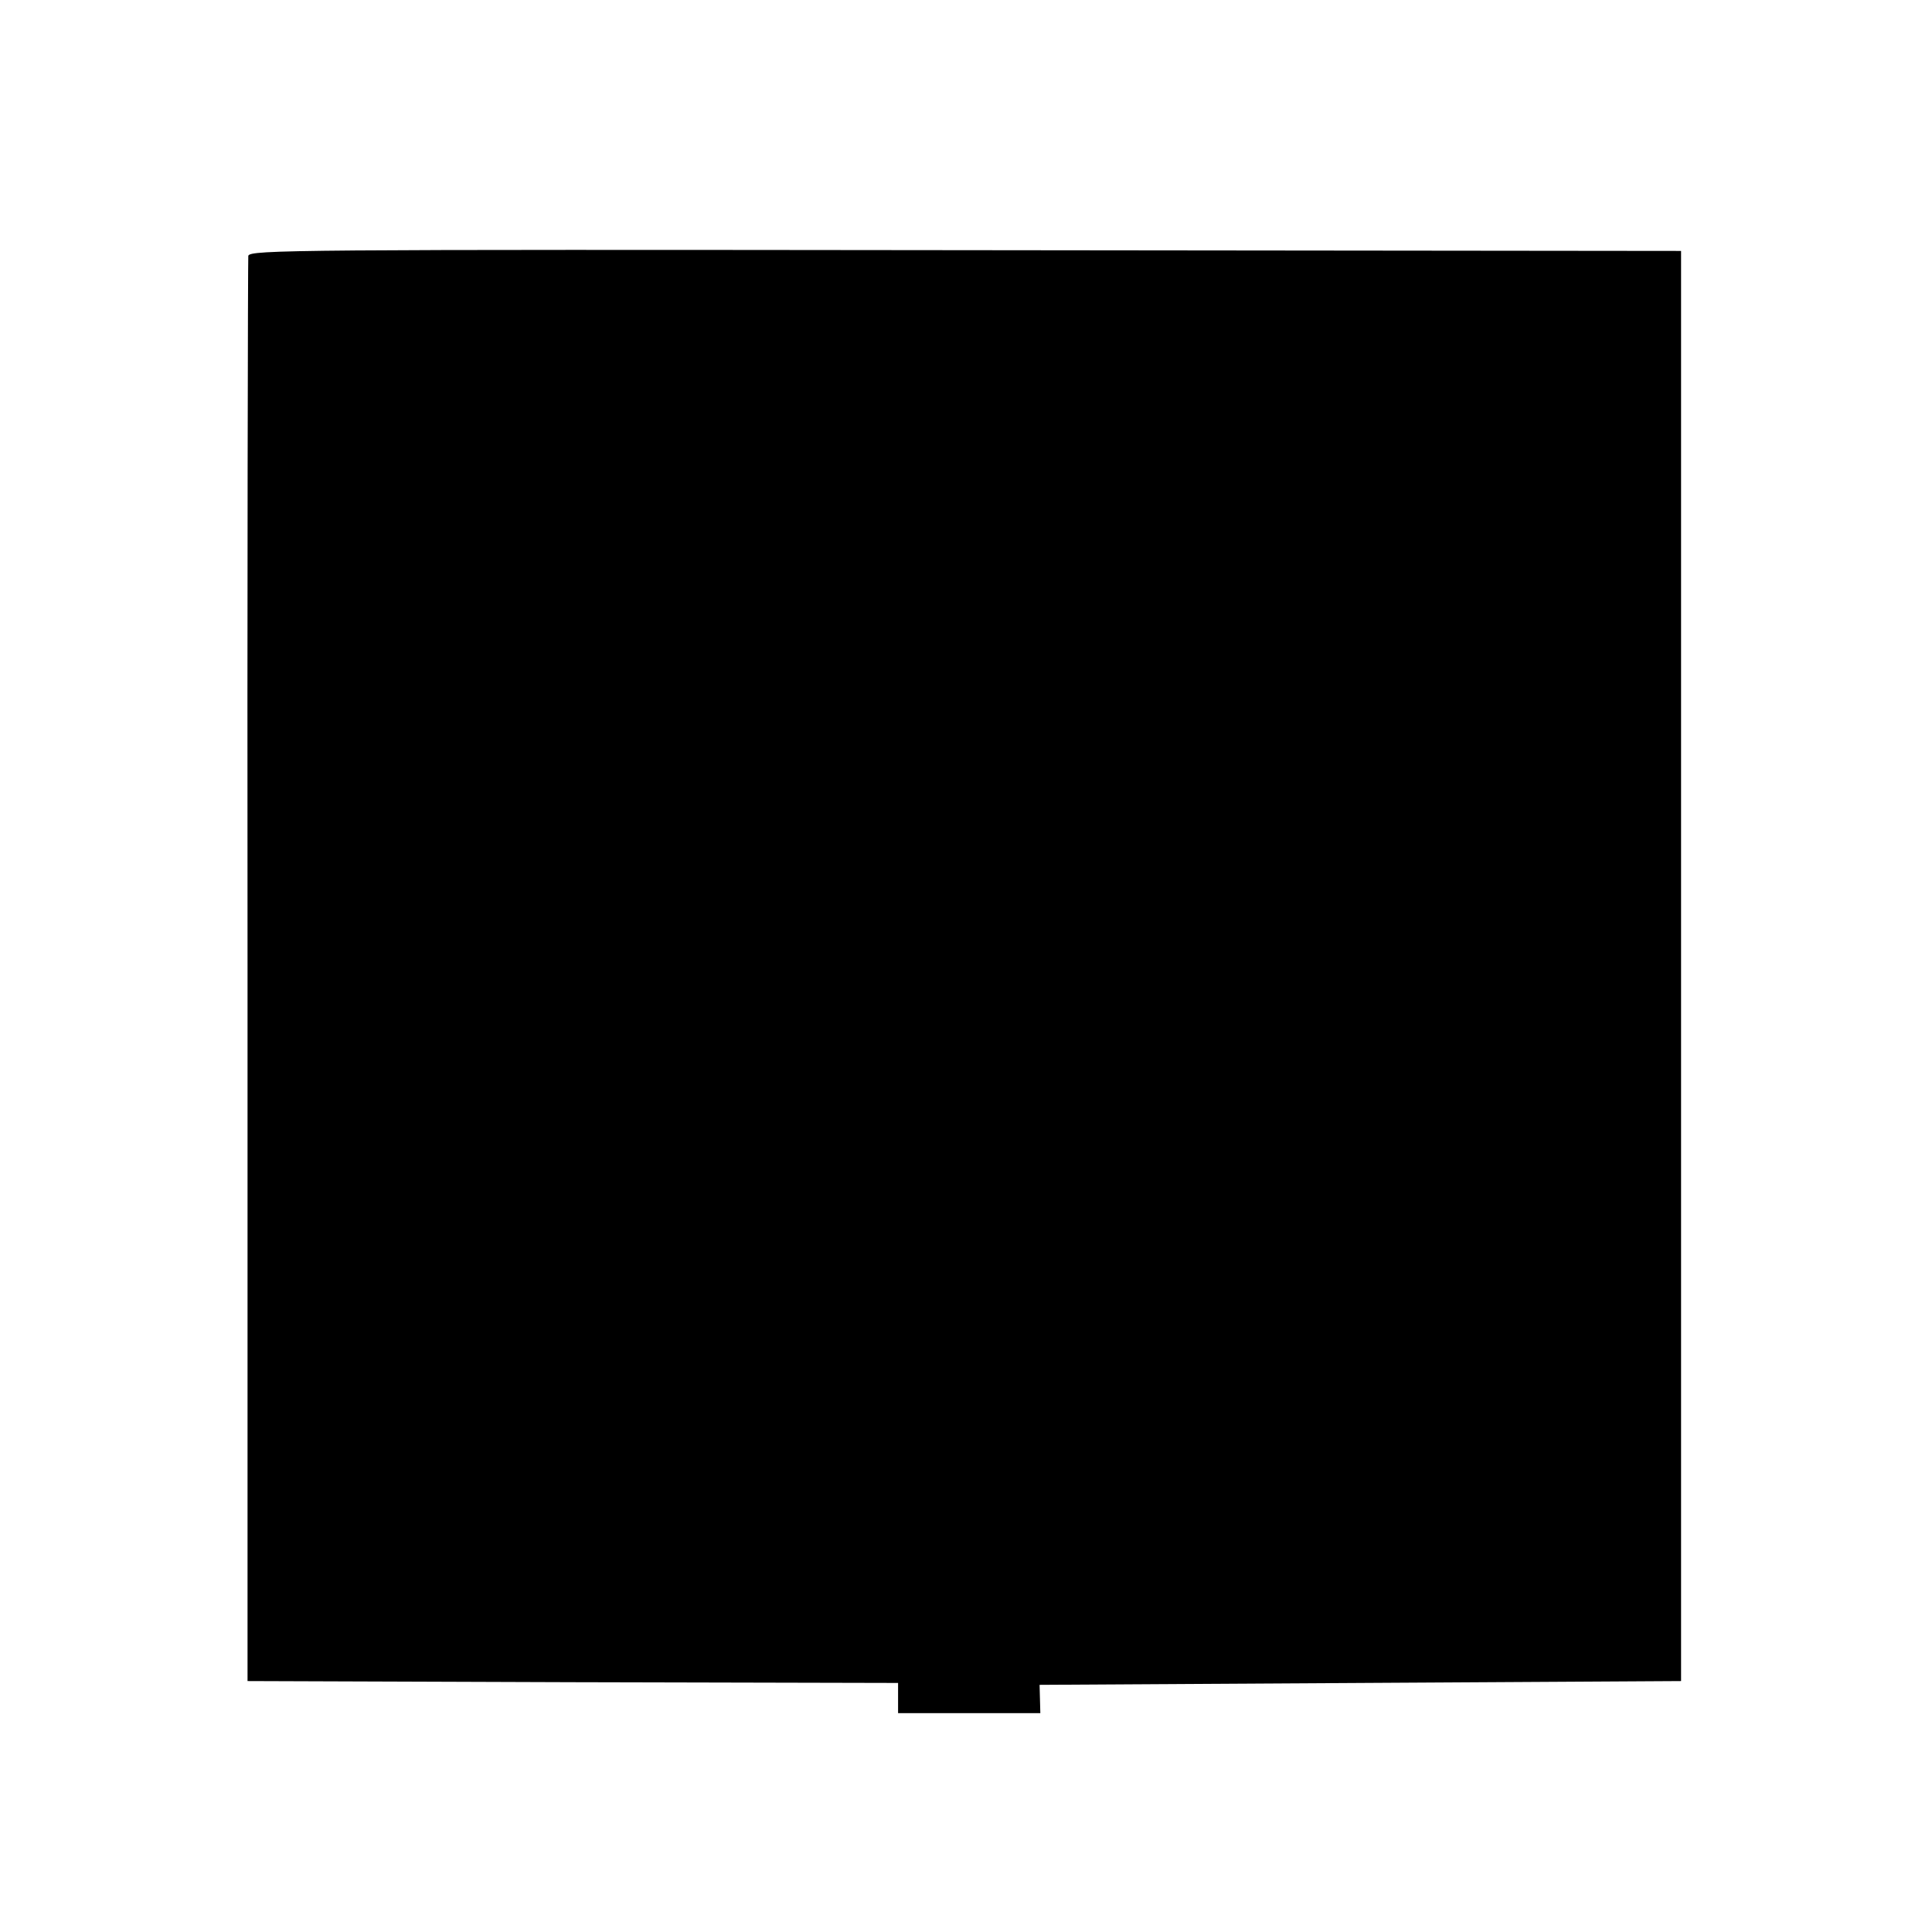 <?xml version="1.0" standalone="no"?>
<!DOCTYPE svg PUBLIC "-//W3C//DTD SVG 20010904//EN"
 "http://www.w3.org/TR/2001/REC-SVG-20010904/DTD/svg10.dtd">
<svg version="1.0" xmlns="http://www.w3.org/2000/svg"
 width="512pt" height="512pt" viewBox="0 0 512 512"
 preserveAspectRatio="xMidYMid meet">
<g transform="translate(0,512) scale(0.1,-0.1)"
fill="#000000" stroke="none">
<path d="M658 4442 c-1 -9 -3 -863 -2 -1897 l0 -1880 862 -3 862 -2 0 -40 0
-40 188 0 189 0 -1 37 -1 38 850 5 850 5 0 1895 0 1895 -1896 2 c-1781 2
-1897 1 -1901 -15z"/>
</g>
</svg>
